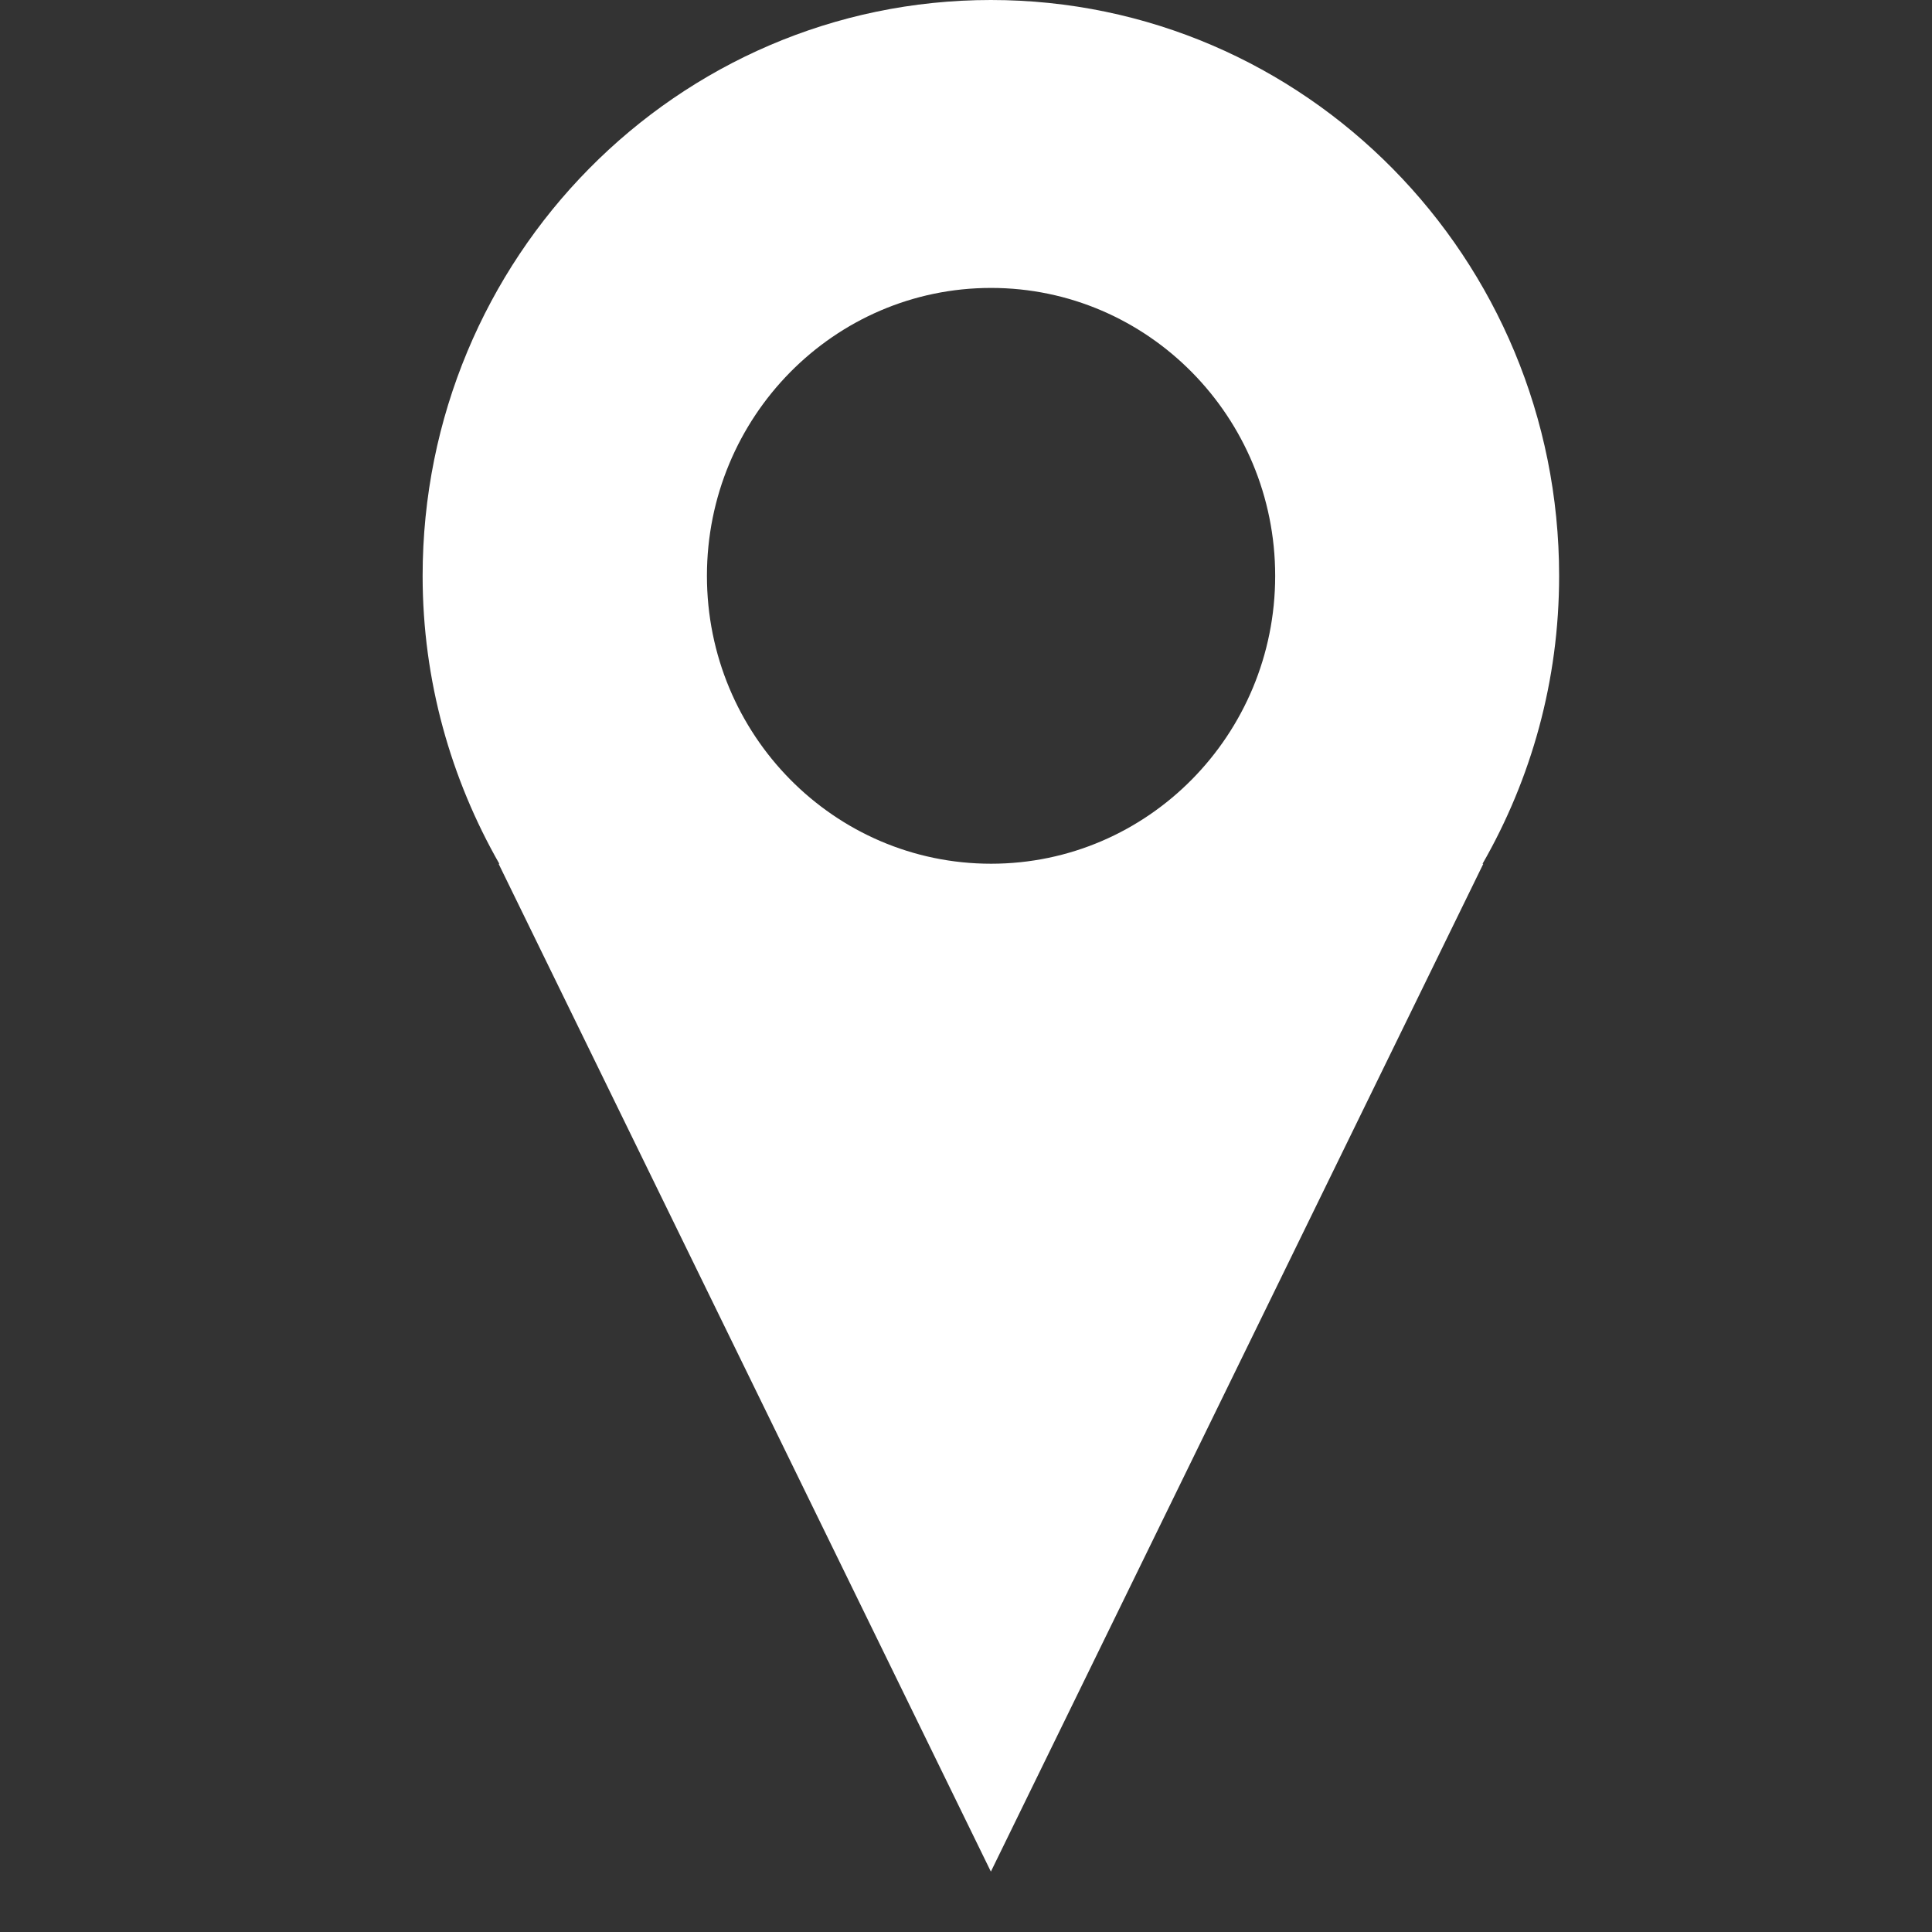 <?xml version="1.0" encoding="UTF-8" standalone="no"?>
<svg width="32px" height="32px" viewBox="0 0 32 32" version="1.1" xmlns="http://www.w3.org/2000/svg" xmlns:xlink="http://www.w3.org/1999/xlink" xmlns:sketch="http://www.bohemiancoding.com/sketch/ns">
    <rect x="0" y="0" width="32" height="32" fill="#333333" stroke="none"/>
    <!-- Generator: Sketch 3.1 (8751) - http://www.bohemiancoding.com/sketch -->
    <title>Artboard 4</title>
    <desc>Created with Sketch.</desc>
    <defs></defs>
    <g id="Page-1" stroke="none" stroke-width="1" fill="none" fill-rule="evenodd" sketch:type="MSPage">
        <g id="Artboard-4" sketch:type="MSArtboardGroup" fill="#FFFFFF">
            <path d="M25.824,9.538 C25.824,4.271 21.612,0 16.412,0 C11.214,0 7,4.271 7,9.538 C7,11.278 7.469,12.903 8.271,14.308 L8.259,14.308 L16.412,31 L24.568,14.308 L24.555,14.308 C25.361,12.903 25.824,11.278 25.824,9.538 L25.824,9.538 Z M16.415,14.306 C13.815,14.306 11.709,12.171 11.709,9.538 C11.709,6.905 13.815,4.769 16.415,4.769 C19.013,4.769 21.121,6.905 21.121,9.538 C21.121,12.171 19.013,14.306 16.415,14.306 L16.415,14.306 Z" id="Imported-Layers" sketch:type="MSShapeGroup"></path>
        </g>
    </g>
</svg>